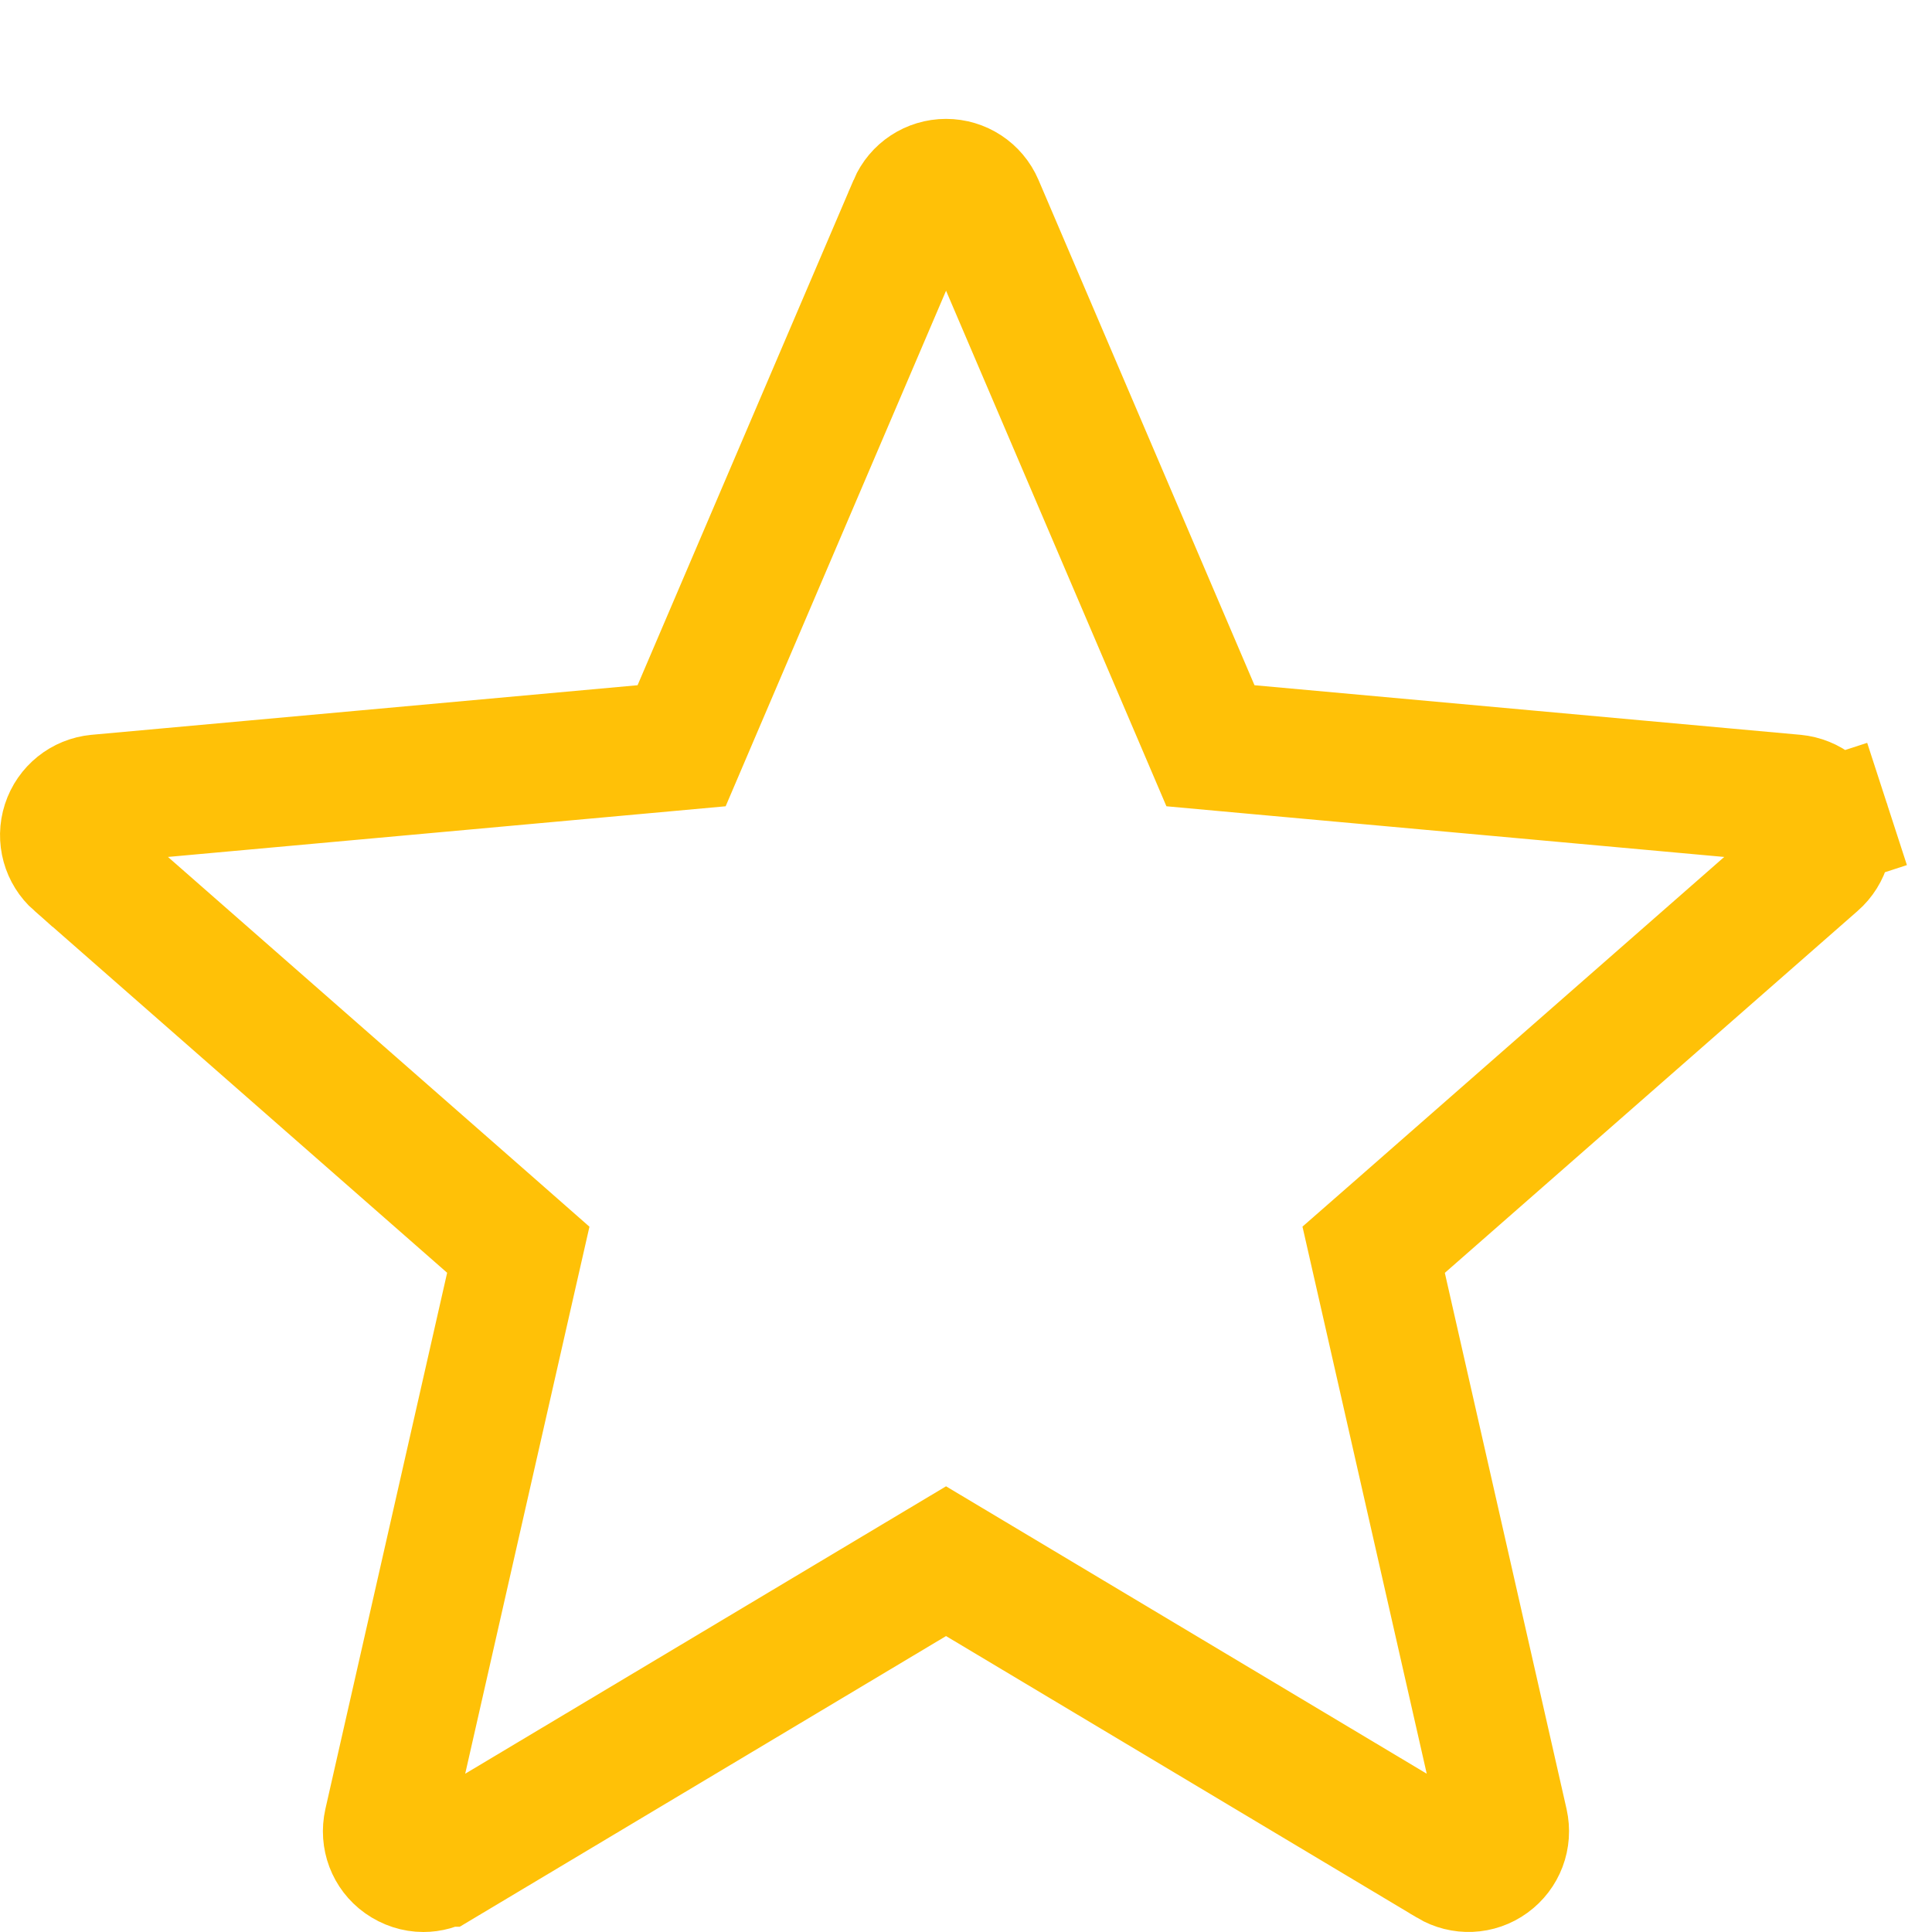 <svg width="15" height="15" viewBox="0 0 15 15" fill="none" xmlns="http://www.w3.org/2000/svg">
<path d="M13.934 6.202L13.934 6.202C14.047 6.213 14.142 6.288 14.177 6.396L14.651 6.242L14.177 6.396C14.212 6.504 14.18 6.622 14.094 6.697L14.094 6.697L10.889 9.507L10.665 9.703L10.731 9.993L11.676 14.155C11.676 14.155 11.676 14.155 11.676 14.155C11.701 14.267 11.658 14.38 11.566 14.447L11.566 14.447C11.474 14.514 11.354 14.518 11.258 14.461L11.257 14.46L7.601 12.274L7.345 12.121L7.089 12.274L3.432 14.46L3.431 14.46C3.385 14.488 3.336 14.501 3.287 14.501C3.231 14.501 3.174 14.483 3.123 14.447C3.031 14.381 2.988 14.268 3.013 14.155C3.013 14.155 3.013 14.155 3.013 14.155L3.958 9.993L4.024 9.703L3.801 9.507L0.596 6.696L0.595 6.696C0.511 6.622 0.478 6.505 0.513 6.397C0.548 6.289 0.643 6.213 0.756 6.202C0.756 6.202 0.756 6.202 0.756 6.202L4.996 5.817L5.292 5.79L5.409 5.516L7.086 1.594C7.086 1.594 7.086 1.593 7.086 1.593C7.131 1.488 7.233 1.422 7.345 1.422C7.457 1.422 7.559 1.488 7.604 1.593C7.604 1.593 7.604 1.593 7.604 1.593L9.281 5.516L9.398 5.79L9.694 5.817L13.934 6.202Z" stroke="#FFC107" stroke-width="0.998"/>
</svg>
